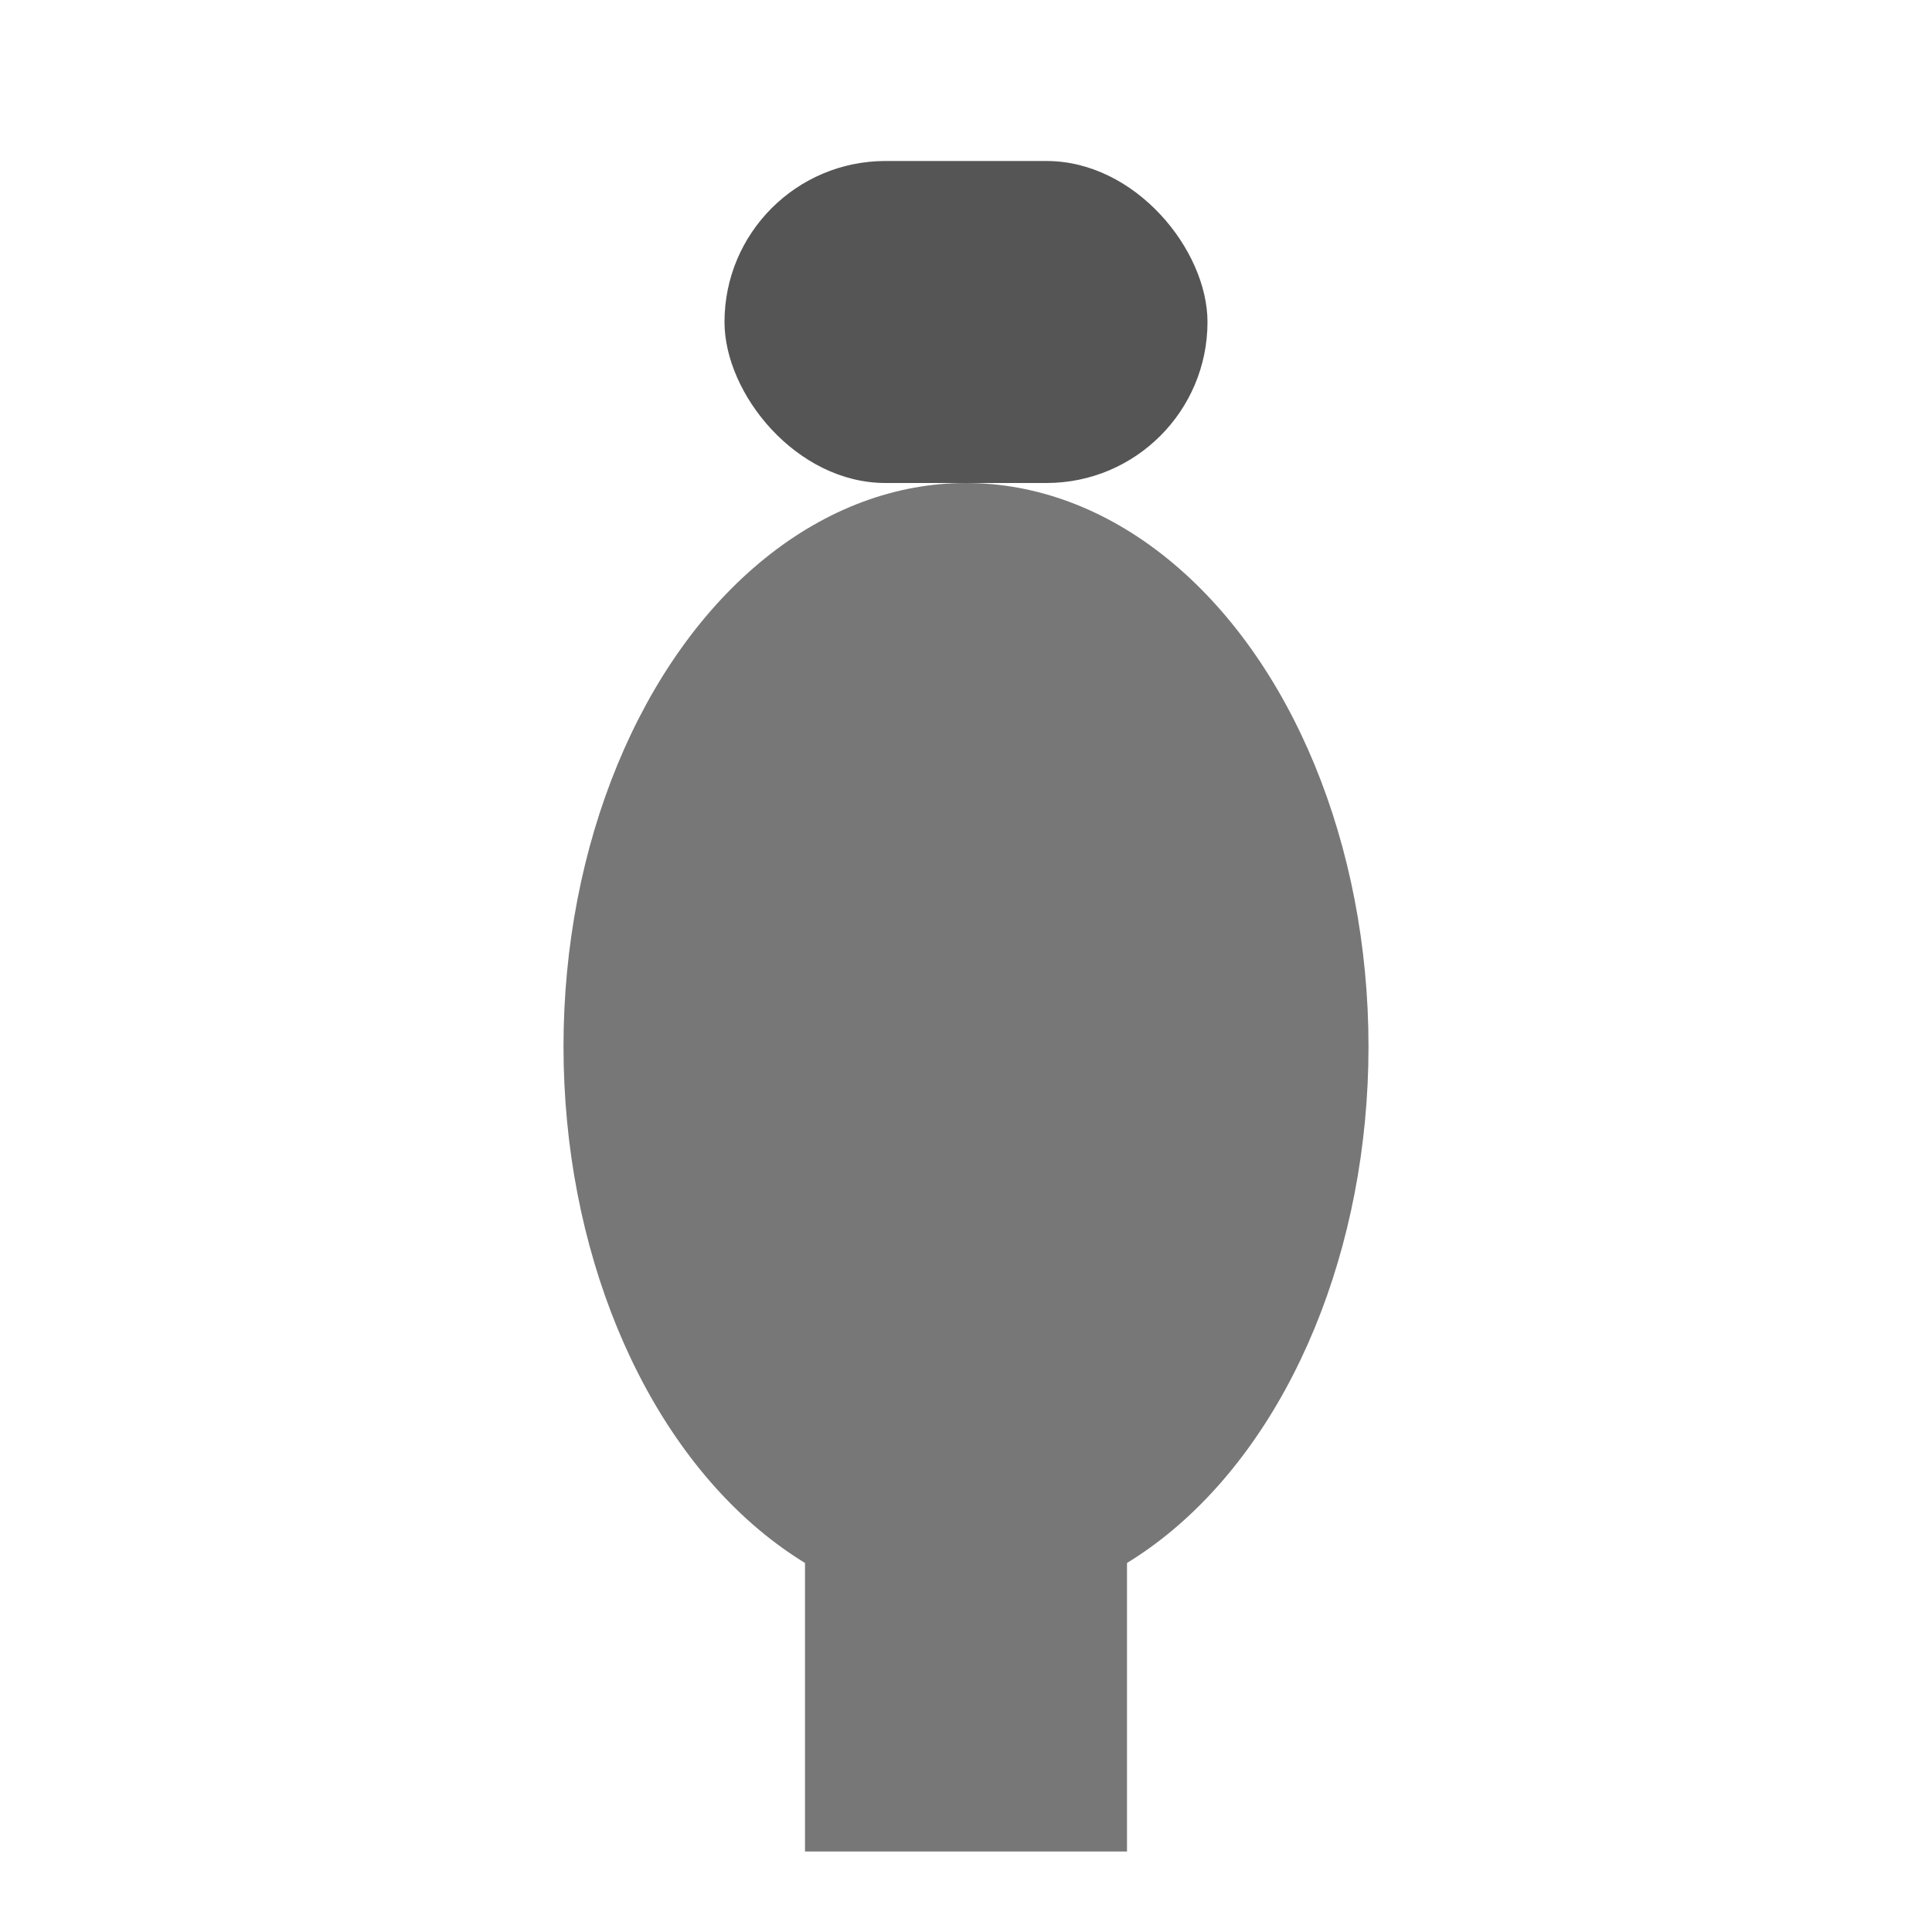 <svg width="24" height="24" viewBox="0 0 24 24" fill="none" xmlns="http://www.w3.org/2000/svg">
    <rect x="9" y="2" width="6" height="4" rx="2" fill="#555" />
    <ellipse cx="12" cy="13" rx="5" ry="7" fill="#777" />
    <rect x="10" y="18" width="2" height="5" fill="#777" />
    <rect x="12" y="18" width="2" height="5" fill="#777" />
</svg>